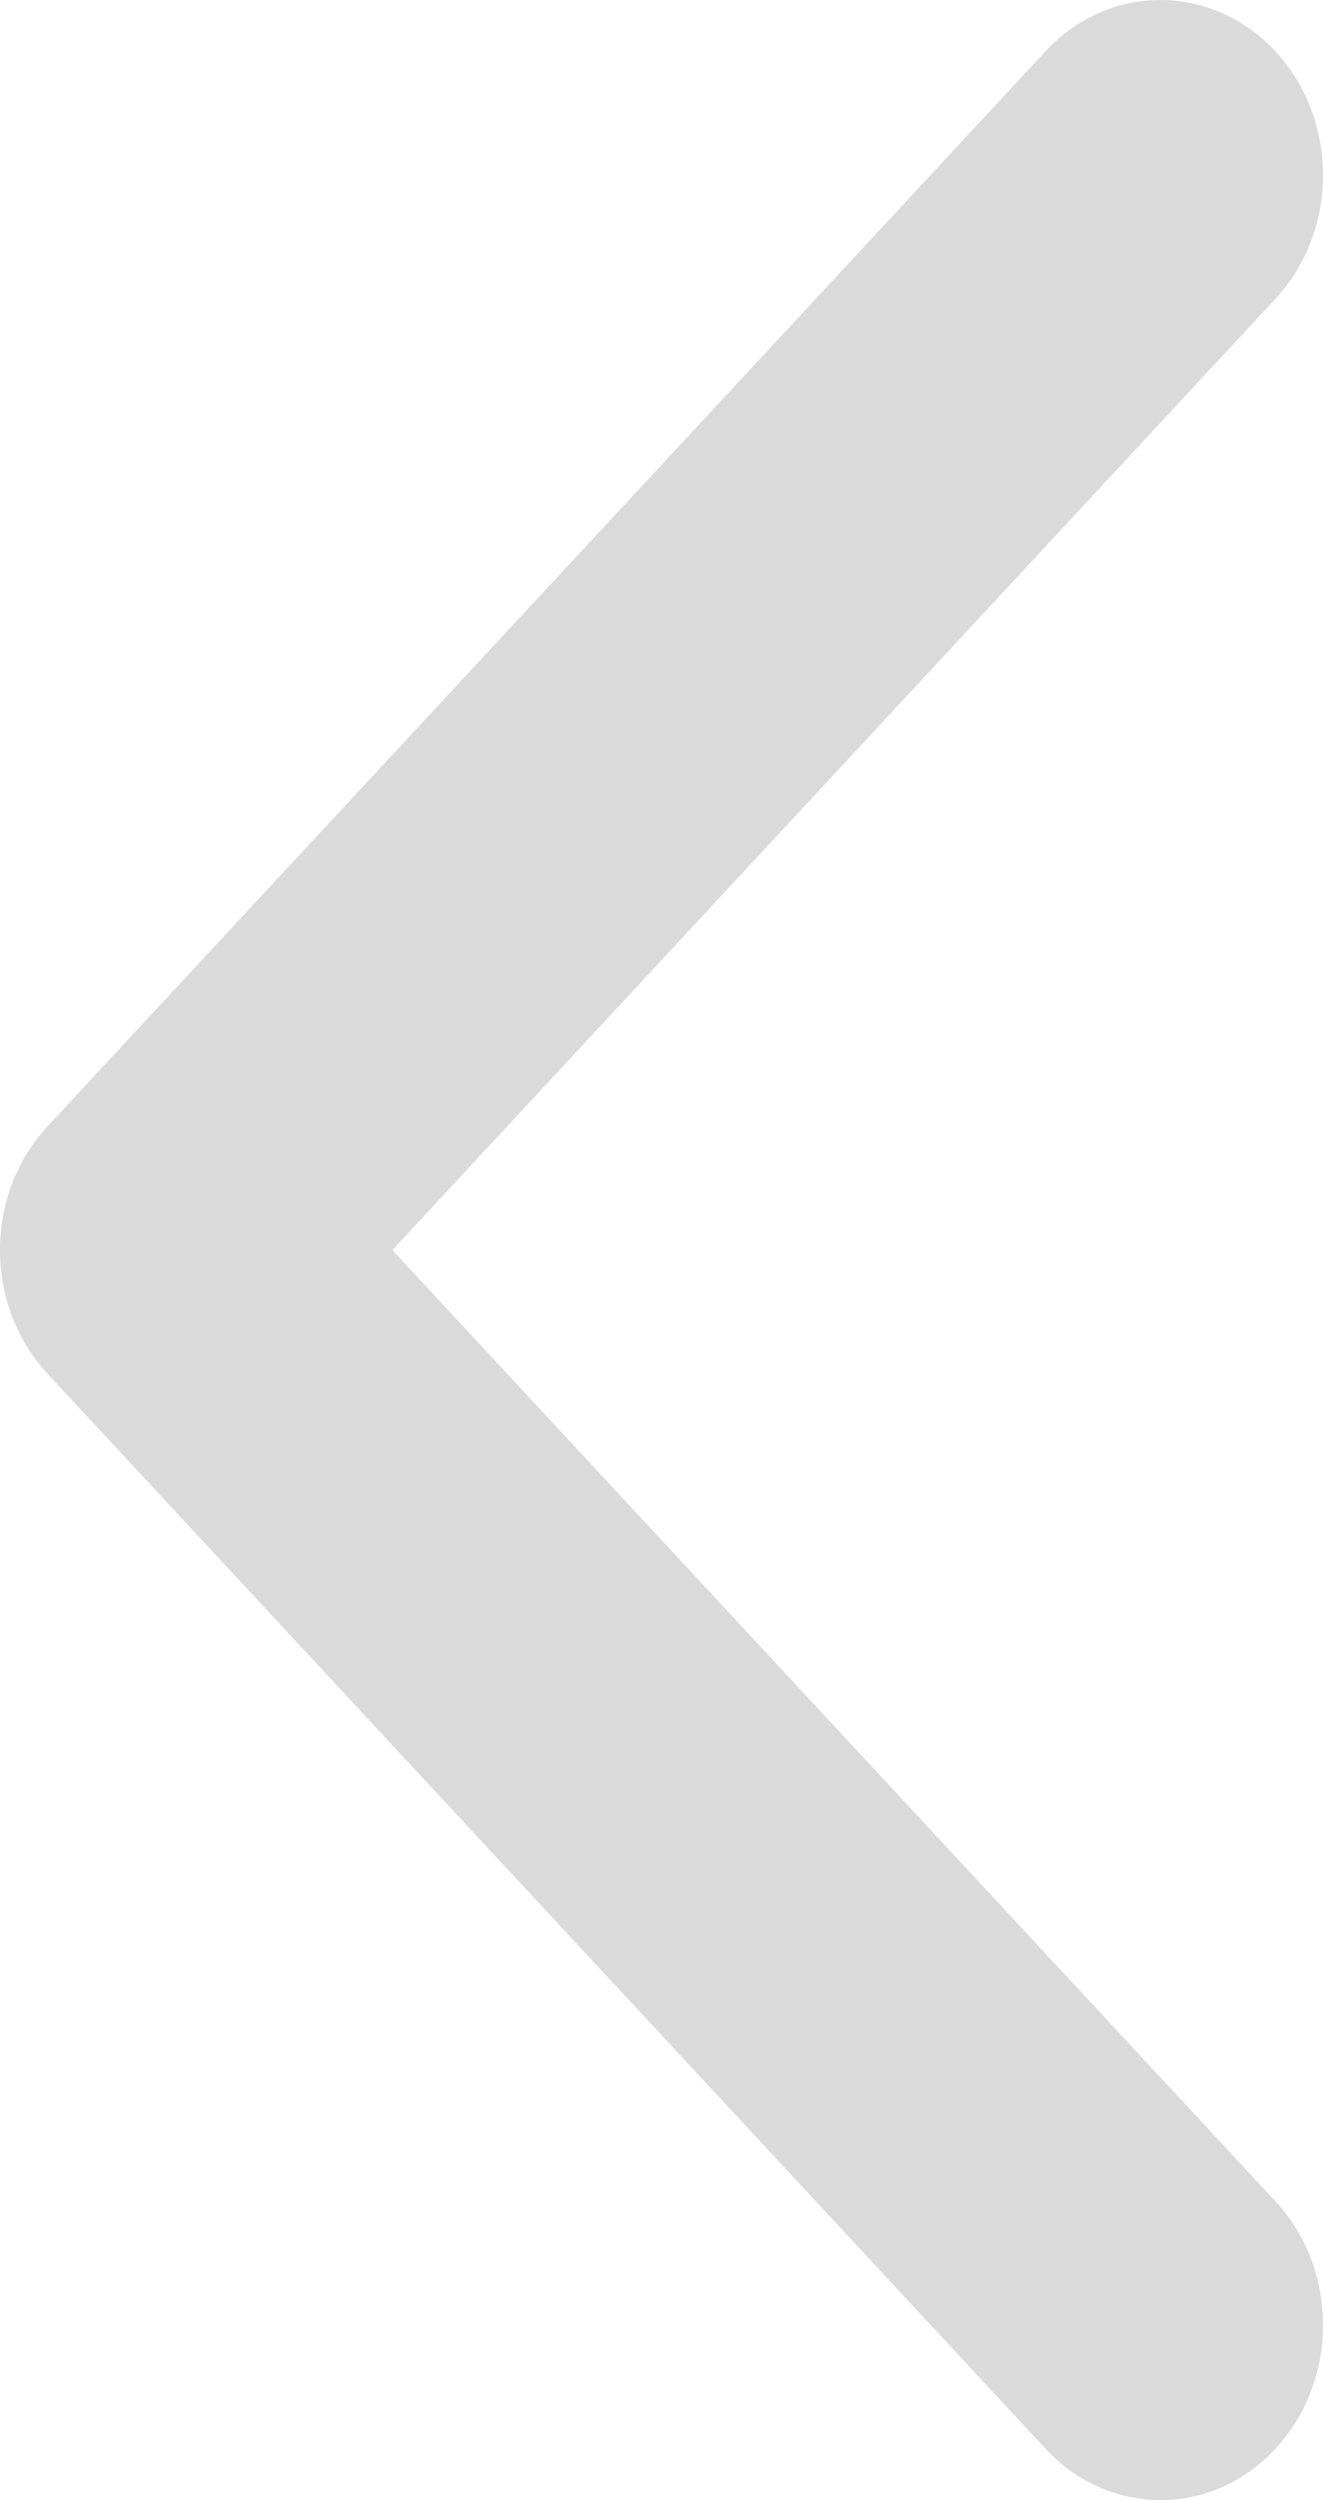 <svg width="9" height="17" viewBox="0 0 9 17" fill="none" xmlns="http://www.w3.org/2000/svg">
<path d="M0.324 9.342L7.113 16.651C7.544 17.116 8.245 17.116 8.676 16.651C9.108 16.186 9.108 15.432 8.676 14.968L2.669 8.5L8.676 2.032C9.108 1.567 9.108 0.814 8.676 0.349C8.244 -0.116 7.544 -0.116 7.112 0.349L0.324 7.658C0.108 7.891 0 8.195 0 8.5C0 8.805 0.108 9.109 0.324 9.342Z" fill="#DADADA"/>
</svg>
